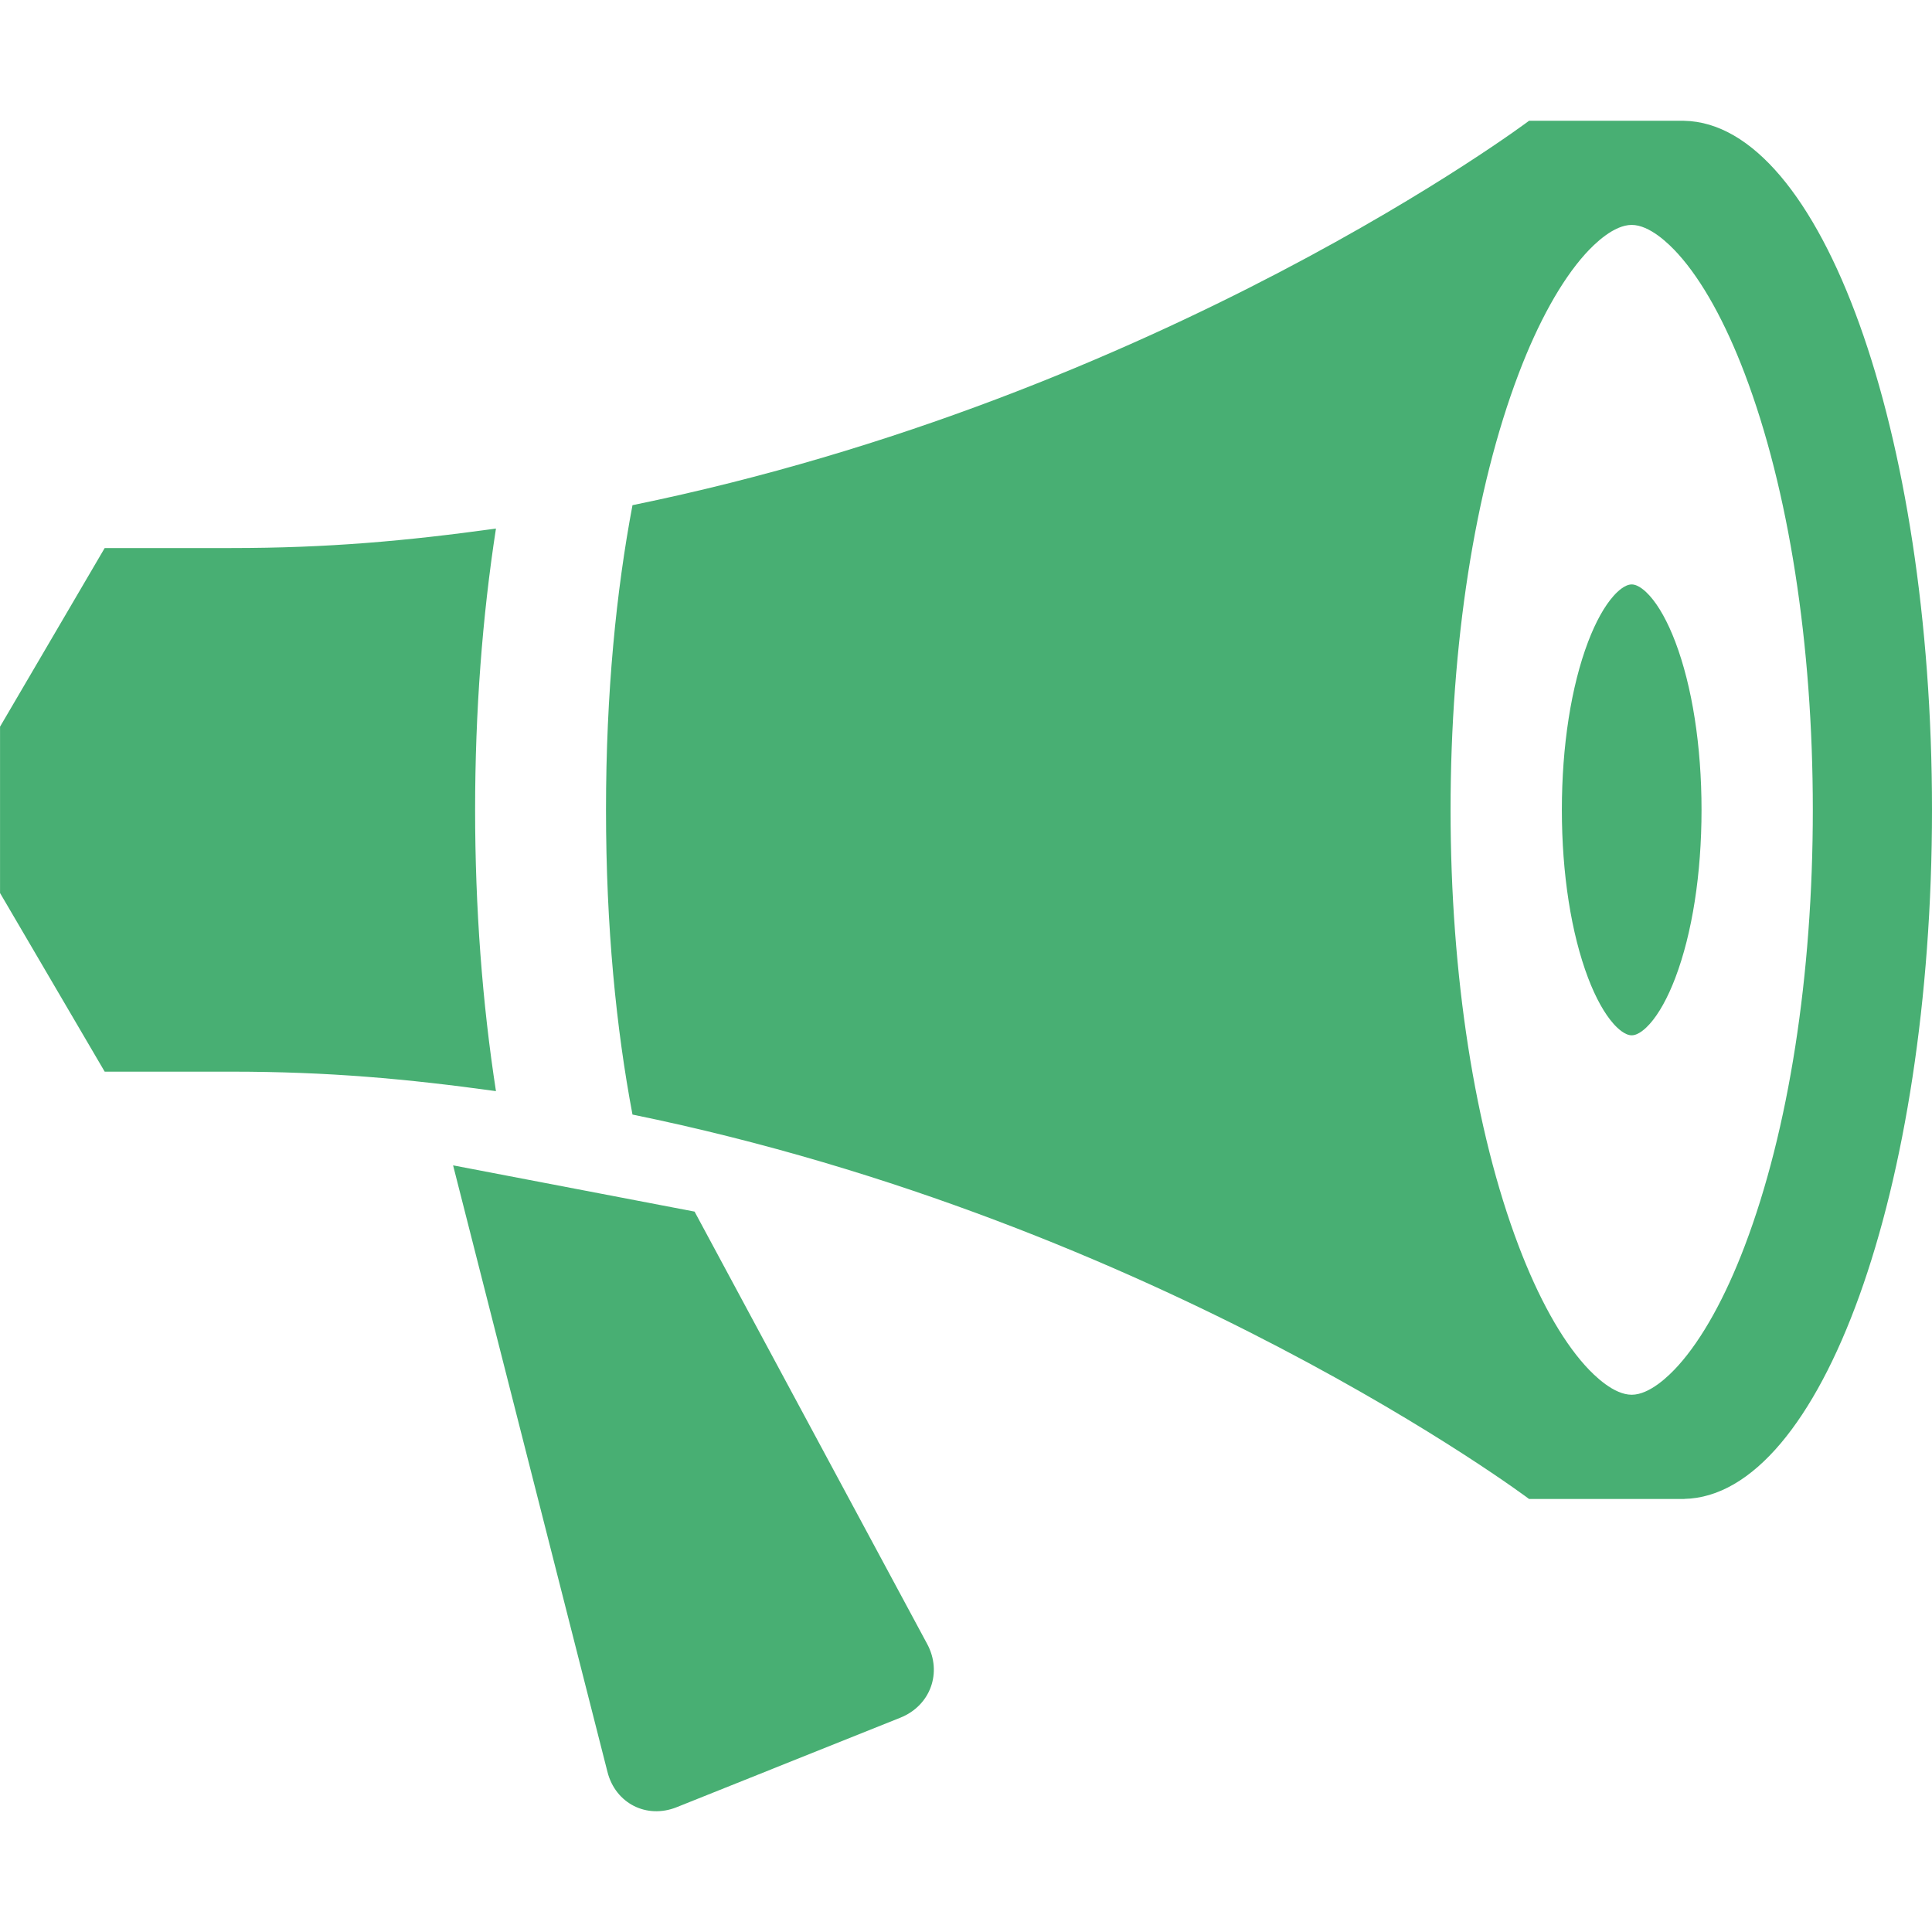 <svg width="48" height="48" viewBox="0 0 48 48" fill="none" xmlns="http://www.w3.org/2000/svg">
<g clip-path="url(#clip0)">
<path d="M48 20.121C48 10.703 45.244 3.061 41.837 3.001C41.851 3.001 41.864 3 41.878 3H37.99C37.99 3 28.859 9.86 15.714 12.551C15.313 14.674 15.056 17.204 15.056 20.121C15.056 23.038 15.312 25.568 15.714 27.691C28.859 30.382 37.99 37.242 37.99 37.242H41.878C41.864 37.242 41.851 37.241 41.837 37.24C45.245 37.18 48 29.539 48 20.12V20.121ZM40.539 34.652C40.099 34.652 39.623 34.195 39.379 33.923C38.787 33.264 38.217 32.237 37.73 30.954C36.64 28.084 36.039 24.236 36.039 20.12C36.039 16.004 36.639 12.156 37.73 9.286C38.217 8.003 38.788 6.977 39.379 6.317C39.623 6.045 40.099 5.588 40.539 5.588C40.979 5.588 41.455 6.045 41.699 6.317C42.291 6.976 42.861 8.003 43.348 9.286C44.438 12.156 45.039 16.004 45.039 20.12C45.039 24.236 44.439 28.084 43.348 30.954C42.861 32.237 42.29 33.263 41.699 33.923C41.455 34.195 40.979 34.652 40.539 34.652ZM11.804 20.121C11.804 17.686 11.983 15.32 12.322 13.132C10.101 13.439 8.153 13.616 5.744 13.616C2.601 13.616 2.601 13.616 2.601 13.616L0.001 18.054V22.187L2.601 26.625C2.601 26.625 2.601 26.625 5.744 26.625C8.153 26.625 10.102 26.802 12.322 27.109C11.983 24.922 11.804 22.555 11.804 20.12V20.121ZM17.257 30.102L11.257 28.953L15.093 44.025C15.292 44.805 16.065 45.199 16.813 44.899L22.37 42.675C23.117 42.376 23.417 41.552 23.035 40.843L17.256 30.101L17.257 30.102ZM40.539 25.722C40.369 25.722 40.186 25.546 40.092 25.441C39.864 25.187 39.644 24.791 39.456 24.297C39.036 23.191 38.804 21.708 38.804 20.121C38.804 18.534 39.035 17.052 39.456 15.945C39.644 15.451 39.864 15.055 40.092 14.801C40.186 14.696 40.369 14.52 40.539 14.52C40.709 14.52 40.892 14.696 40.986 14.801C41.214 15.055 41.434 15.451 41.622 15.945C42.042 17.051 42.274 18.534 42.274 20.121C42.274 21.708 42.043 23.19 41.622 24.297C41.434 24.791 41.214 25.187 40.986 25.441C40.892 25.546 40.709 25.722 40.539 25.722Z" fill="#48AF73"/>
</g>
<defs>
<clipPath id="clip0">
<rect width="48" height="48" fill="white"/>
</clipPath>
</defs>
</svg>
